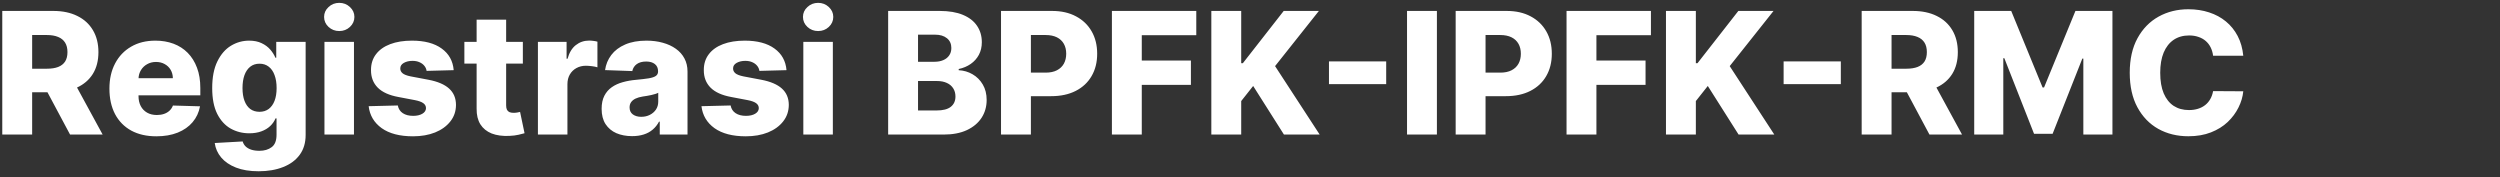 <svg width="353" height="25" viewBox="0 0 353 25" fill="none" xmlns="http://www.w3.org/2000/svg">
    <rect x="0" y="0" width="353" height="25" fill="#333333" stroke="none"/>
    <path d="M0.321 19V1.545H7.531C8.838 1.545 9.966 1.781 10.915 2.253C11.869 2.719 12.605 3.389 13.122 4.264C13.639 5.134 13.898 6.165 13.898 7.358C13.898 8.568 13.633 9.597 13.105 10.443C12.577 11.284 11.827 11.926 10.855 12.369C9.884 12.807 8.733 13.026 7.403 13.026H2.844V9.702H6.619C7.256 9.702 7.787 9.619 8.213 9.455C8.645 9.284 8.972 9.028 9.193 8.688C9.415 8.341 9.526 7.898 9.526 7.358C9.526 6.818 9.415 6.372 9.193 6.02C8.972 5.662 8.645 5.395 8.213 5.219C7.781 5.037 7.25 4.946 6.619 4.946H4.54V19H0.321ZM10.148 11.023L14.494 19H9.892L5.631 11.023H10.148ZM22.073 19.247C20.704 19.247 19.522 18.977 18.528 18.438C17.539 17.892 16.778 17.116 16.244 16.111C15.715 15.099 15.451 13.898 15.451 12.506C15.451 11.153 15.718 9.972 16.252 8.96C16.786 7.943 17.539 7.153 18.511 6.591C19.482 6.023 20.627 5.739 21.945 5.739C22.877 5.739 23.729 5.884 24.502 6.173C25.275 6.463 25.942 6.892 26.505 7.46C27.067 8.028 27.505 8.73 27.817 9.565C28.13 10.395 28.286 11.347 28.286 12.421V13.46H16.908V11.04H24.408C24.403 10.597 24.298 10.202 24.093 9.855C23.889 9.509 23.607 9.239 23.249 9.045C22.897 8.847 22.491 8.747 22.03 8.747C21.565 8.747 21.147 8.852 20.778 9.062C20.408 9.267 20.116 9.548 19.9 9.906C19.684 10.258 19.57 10.659 19.559 11.108V13.571C19.559 14.105 19.664 14.574 19.874 14.977C20.084 15.375 20.383 15.685 20.769 15.906C21.155 16.128 21.616 16.239 22.15 16.239C22.519 16.239 22.854 16.188 23.155 16.085C23.457 15.983 23.715 15.832 23.931 15.633C24.147 15.435 24.309 15.19 24.417 14.901L28.244 15.011C28.084 15.869 27.735 16.616 27.195 17.253C26.661 17.884 25.959 18.375 25.09 18.727C24.221 19.074 23.215 19.247 22.073 19.247ZM36.517 24.182C35.273 24.182 34.207 24.009 33.321 23.662C32.435 23.315 31.739 22.841 31.233 22.239C30.727 21.636 30.423 20.954 30.321 20.193L34.267 19.972C34.341 20.239 34.477 20.472 34.676 20.671C34.881 20.869 35.145 21.023 35.469 21.131C35.798 21.239 36.185 21.293 36.628 21.293C37.327 21.293 37.903 21.122 38.358 20.781C38.818 20.446 39.048 19.858 39.048 19.017V16.716H38.903C38.739 17.119 38.489 17.48 38.153 17.798C37.818 18.116 37.401 18.366 36.901 18.548C36.406 18.73 35.838 18.821 35.196 18.821C34.242 18.821 33.367 18.599 32.571 18.156C31.781 17.707 31.148 17.014 30.671 16.077C30.199 15.133 29.963 13.921 29.963 12.438C29.963 10.909 30.207 9.651 30.696 8.662C31.185 7.668 31.824 6.932 32.614 6.455C33.409 5.977 34.264 5.739 35.179 5.739C35.867 5.739 36.455 5.858 36.943 6.097C37.438 6.33 37.844 6.631 38.162 7C38.48 7.369 38.722 7.753 38.886 8.151H39.006V5.909H43.156V19.051C43.156 20.159 42.878 21.094 42.321 21.855C41.764 22.616 40.986 23.193 39.986 23.585C38.986 23.983 37.83 24.182 36.517 24.182ZM36.645 15.787C37.151 15.787 37.582 15.653 37.94 15.386C38.298 15.119 38.574 14.736 38.767 14.236C38.96 13.736 39.057 13.136 39.057 12.438C39.057 11.727 38.96 11.117 38.767 10.605C38.58 10.088 38.304 9.69 37.94 9.412C37.582 9.134 37.151 8.994 36.645 8.994C36.128 8.994 35.69 9.136 35.332 9.42C34.974 9.705 34.702 10.105 34.514 10.622C34.332 11.133 34.242 11.739 34.242 12.438C34.242 13.136 34.335 13.736 34.523 14.236C34.71 14.736 34.98 15.119 35.332 15.386C35.69 15.653 36.128 15.787 36.645 15.787ZM45.813 19V5.909H49.981V19H45.813ZM47.901 4.384C47.316 4.384 46.813 4.19 46.393 3.804C45.972 3.412 45.762 2.94 45.762 2.389C45.762 1.844 45.972 1.378 46.393 0.991C46.813 0.599 47.316 0.403 47.901 0.403C48.492 0.403 48.995 0.599 49.41 0.991C49.83 1.378 50.041 1.844 50.041 2.389C50.041 2.94 49.83 3.412 49.41 3.804C48.995 4.19 48.492 4.384 47.901 4.384ZM64.062 9.906L60.236 10.008C60.196 9.736 60.088 9.494 59.912 9.284C59.736 9.068 59.506 8.901 59.222 8.781C58.943 8.656 58.619 8.594 58.25 8.594C57.767 8.594 57.355 8.69 57.014 8.884C56.679 9.077 56.514 9.338 56.52 9.668C56.514 9.923 56.617 10.145 56.827 10.332C57.043 10.52 57.426 10.671 57.977 10.784L60.5 11.261C61.807 11.511 62.778 11.926 63.415 12.506C64.057 13.085 64.381 13.852 64.386 14.807C64.381 15.704 64.114 16.486 63.585 17.151C63.062 17.815 62.347 18.332 61.438 18.702C60.528 19.065 59.489 19.247 58.318 19.247C56.449 19.247 54.974 18.864 53.895 18.097C52.821 17.324 52.207 16.29 52.054 14.994L56.17 14.892C56.261 15.369 56.497 15.733 56.878 15.983C57.258 16.233 57.744 16.358 58.335 16.358C58.869 16.358 59.304 16.259 59.639 16.06C59.974 15.861 60.145 15.597 60.151 15.267C60.145 14.972 60.014 14.736 59.758 14.56C59.503 14.378 59.102 14.236 58.557 14.133L56.273 13.699C54.96 13.46 53.983 13.02 53.341 12.378C52.699 11.73 52.381 10.906 52.386 9.906C52.381 9.031 52.614 8.284 53.085 7.665C53.557 7.04 54.227 6.562 55.097 6.233C55.966 5.903 56.992 5.739 58.173 5.739C59.946 5.739 61.344 6.111 62.367 6.855C63.389 7.594 63.955 8.611 64.062 9.906ZM73.827 5.909V8.977H65.569V5.909H73.827ZM67.299 2.773H71.467V14.883C71.467 15.139 71.506 15.347 71.586 15.506C71.671 15.659 71.793 15.77 71.952 15.838C72.112 15.901 72.302 15.932 72.523 15.932C72.683 15.932 72.85 15.918 73.026 15.889C73.208 15.855 73.344 15.827 73.435 15.804L74.066 18.812C73.867 18.869 73.586 18.94 73.222 19.026C72.864 19.111 72.435 19.165 71.935 19.188C70.958 19.233 70.12 19.119 69.421 18.847C68.728 18.568 68.197 18.136 67.827 17.551C67.464 16.966 67.288 16.23 67.299 15.344V2.773ZM75.954 19V5.909H80.002V8.295H80.138C80.377 7.432 80.766 6.79 81.306 6.369C81.846 5.943 82.474 5.73 83.19 5.73C83.383 5.73 83.582 5.744 83.786 5.773C83.991 5.795 84.181 5.832 84.357 5.884V9.506C84.158 9.438 83.897 9.384 83.573 9.344C83.255 9.304 82.971 9.284 82.721 9.284C82.227 9.284 81.781 9.395 81.383 9.616C80.991 9.832 80.681 10.136 80.454 10.528C80.232 10.915 80.121 11.369 80.121 11.892V19H75.954ZM89.254 19.222C88.418 19.222 87.677 19.082 87.029 18.804C86.387 18.52 85.879 18.094 85.504 17.526C85.134 16.952 84.95 16.233 84.95 15.369C84.95 14.642 85.077 14.028 85.333 13.528C85.589 13.028 85.941 12.622 86.39 12.31C86.839 11.997 87.356 11.761 87.941 11.602C88.526 11.438 89.151 11.327 89.816 11.27C90.56 11.202 91.16 11.131 91.614 11.057C92.069 10.977 92.398 10.867 92.603 10.724C92.813 10.577 92.918 10.369 92.918 10.102V10.06C92.918 9.622 92.768 9.284 92.467 9.045C92.165 8.807 91.759 8.688 91.248 8.688C90.697 8.688 90.254 8.807 89.918 9.045C89.583 9.284 89.37 9.614 89.279 10.034L85.435 9.898C85.549 9.102 85.842 8.392 86.313 7.767C86.79 7.136 87.444 6.642 88.273 6.284C89.109 5.92 90.112 5.739 91.282 5.739C92.117 5.739 92.887 5.838 93.592 6.037C94.296 6.23 94.91 6.514 95.433 6.889C95.955 7.259 96.359 7.713 96.643 8.253C96.933 8.793 97.077 9.409 97.077 10.102V19H93.157V17.176H93.055C92.822 17.619 92.523 17.994 92.16 18.301C91.802 18.608 91.379 18.838 90.89 18.991C90.407 19.145 89.862 19.222 89.254 19.222ZM90.54 16.494C90.989 16.494 91.393 16.403 91.751 16.222C92.114 16.04 92.404 15.79 92.62 15.472C92.836 15.148 92.944 14.773 92.944 14.347V13.102C92.825 13.165 92.68 13.222 92.509 13.273C92.344 13.324 92.163 13.372 91.964 13.418C91.765 13.463 91.56 13.503 91.35 13.537C91.14 13.571 90.938 13.602 90.745 13.631C90.353 13.693 90.018 13.79 89.739 13.921C89.467 14.051 89.256 14.222 89.109 14.432C88.967 14.636 88.896 14.881 88.896 15.165C88.896 15.597 89.049 15.926 89.356 16.153C89.668 16.381 90.063 16.494 90.54 16.494ZM111.055 9.906L107.228 10.008C107.188 9.736 107.08 9.494 106.904 9.284C106.728 9.068 106.498 8.901 106.214 8.781C105.935 8.656 105.612 8.594 105.242 8.594C104.759 8.594 104.347 8.69 104.006 8.884C103.671 9.077 103.506 9.338 103.512 9.668C103.506 9.923 103.609 10.145 103.819 10.332C104.035 10.52 104.418 10.671 104.969 10.784L107.492 11.261C108.799 11.511 109.771 11.926 110.407 12.506C111.049 13.085 111.373 13.852 111.379 14.807C111.373 15.704 111.106 16.486 110.577 17.151C110.055 17.815 109.339 18.332 108.43 18.702C107.521 19.065 106.481 19.247 105.31 19.247C103.441 19.247 101.967 18.864 100.887 18.097C99.813 17.324 99.2 16.29 99.046 14.994L103.163 14.892C103.254 15.369 103.489 15.733 103.87 15.983C104.251 16.233 104.737 16.358 105.327 16.358C105.862 16.358 106.296 16.259 106.631 16.06C106.967 15.861 107.137 15.597 107.143 15.267C107.137 14.972 107.006 14.736 106.751 14.56C106.495 14.378 106.094 14.236 105.549 14.133L103.265 13.699C101.952 13.46 100.975 13.02 100.333 12.378C99.691 11.73 99.373 10.906 99.379 9.906C99.373 9.031 99.606 8.284 100.077 7.665C100.549 7.04 101.219 6.562 102.089 6.233C102.958 5.903 103.984 5.739 105.165 5.739C106.938 5.739 108.336 6.111 109.359 6.855C110.381 7.594 110.947 8.611 111.055 9.906ZM113.43 19V5.909H117.598V19H113.43ZM115.518 4.384C114.933 4.384 114.43 4.19 114.01 3.804C113.589 3.412 113.379 2.94 113.379 2.389C113.379 1.844 113.589 1.378 114.01 0.991C114.43 0.599 114.933 0.403 115.518 0.403C116.109 0.403 116.612 0.599 117.027 0.991C117.447 1.378 117.658 1.844 117.658 2.389C117.658 2.94 117.447 3.412 117.027 3.804C116.612 4.19 116.109 4.384 115.518 4.384ZM125.407 19V1.545H132.685C133.992 1.545 135.086 1.73 135.967 2.099C136.853 2.469 137.518 2.986 137.961 3.651C138.41 4.315 138.634 5.085 138.634 5.96C138.634 6.625 138.495 7.219 138.217 7.741C137.938 8.259 137.555 8.688 137.066 9.028C136.577 9.369 136.012 9.608 135.37 9.744V9.915C136.075 9.949 136.725 10.139 137.322 10.486C137.924 10.832 138.407 11.315 138.771 11.935C139.134 12.548 139.316 13.276 139.316 14.117C139.316 15.054 139.077 15.892 138.6 16.631C138.123 17.364 137.433 17.943 136.529 18.369C135.626 18.79 134.529 19 133.239 19H125.407ZM129.626 15.599H132.234C133.148 15.599 133.822 15.426 134.254 15.079C134.691 14.733 134.91 14.25 134.91 13.631C134.91 13.182 134.805 12.796 134.594 12.472C134.384 12.142 134.086 11.889 133.7 11.713C133.313 11.531 132.85 11.44 132.31 11.44H129.626V15.599ZM129.626 8.722H131.961C132.421 8.722 132.83 8.645 133.188 8.491C133.546 8.338 133.825 8.116 134.023 7.827C134.228 7.537 134.33 7.188 134.33 6.778C134.33 6.193 134.123 5.733 133.708 5.398C133.293 5.062 132.734 4.895 132.029 4.895H129.626V8.722ZM141.344 19V1.545H148.555C149.862 1.545 150.989 1.801 151.938 2.312C152.893 2.818 153.629 3.526 154.146 4.435C154.663 5.338 154.921 6.389 154.921 7.588C154.921 8.793 154.657 9.847 154.129 10.75C153.606 11.648 152.859 12.344 151.887 12.838C150.915 13.332 149.762 13.579 148.427 13.579H143.978V10.256H147.643C148.279 10.256 148.81 10.145 149.237 9.923C149.668 9.702 149.995 9.392 150.217 8.994C150.438 8.591 150.549 8.122 150.549 7.588C150.549 7.048 150.438 6.582 150.217 6.19C149.995 5.793 149.668 5.486 149.237 5.27C148.805 5.054 148.273 4.946 147.643 4.946H145.563V19H141.344ZM157.001 19V1.545H168.915V4.972H161.219V8.551H168.157V11.986H161.219V19H157.001ZM171.04 19V1.545H175.259V8.926H175.489L181.259 1.545H186.227L180.04 9.335L186.338 19H181.293L176.946 12.139L175.259 14.27V19H171.04ZM195.73 8.67V11.875H187.651V8.67H195.73ZM202.891 1.545V19H198.673V1.545H202.891ZM205.54 19V1.545H212.75C214.057 1.545 215.185 1.801 216.134 2.312C217.088 2.818 217.824 3.526 218.341 4.435C218.858 5.338 219.116 6.389 219.116 7.588C219.116 8.793 218.852 9.847 218.324 10.75C217.801 11.648 217.054 12.344 216.082 12.838C215.111 13.332 213.957 13.579 212.622 13.579H208.173V10.256H211.838C212.474 10.256 213.006 10.145 213.432 9.923C213.864 9.702 214.19 9.392 214.412 8.994C214.634 8.591 214.744 8.122 214.744 7.588C214.744 7.048 214.634 6.582 214.412 6.19C214.19 5.793 213.864 5.486 213.432 5.27C213 5.054 212.469 4.946 211.838 4.946H209.759V19H205.54ZM221.196 19V1.545H233.111V4.972H225.415V8.551H232.352V11.986H225.415V19H221.196ZM235.235 19V1.545H239.454V8.926H239.684L245.454 1.545H250.423L244.235 9.335L250.533 19H245.488L241.141 12.139L239.454 14.27V19H235.235ZM259.925 8.67V11.875H251.846V8.67H259.925ZM262.868 19V1.545H270.078C271.385 1.545 272.513 1.781 273.462 2.253C274.416 2.719 275.152 3.389 275.669 4.264C276.186 5.134 276.445 6.165 276.445 7.358C276.445 8.568 276.18 9.597 275.652 10.443C275.124 11.284 274.374 11.926 273.402 12.369C272.43 12.807 271.28 13.026 269.95 13.026H265.391V9.702H269.166C269.803 9.702 270.334 9.619 270.76 9.455C271.192 9.284 271.518 9.028 271.74 8.688C271.962 8.341 272.072 7.898 272.072 7.358C272.072 6.818 271.962 6.372 271.74 6.02C271.518 5.662 271.192 5.395 270.76 5.219C270.328 5.037 269.797 4.946 269.166 4.946H267.087V19H262.868ZM272.695 11.023L277.041 19H272.439L268.178 11.023H272.695ZM278.759 1.545H283.983L288.415 12.352H288.619L293.051 1.545H298.276V19H294.168V8.278H294.023L289.83 18.889H287.205L283.011 8.219H282.866V19H278.759V1.545ZM316.751 7.869H312.489C312.433 7.432 312.316 7.037 312.14 6.685C311.964 6.332 311.731 6.031 311.441 5.781C311.151 5.531 310.808 5.341 310.41 5.21C310.018 5.074 309.583 5.006 309.106 5.006C308.259 5.006 307.529 5.213 306.915 5.628C306.308 6.043 305.839 6.642 305.509 7.426C305.185 8.21 305.023 9.159 305.023 10.273C305.023 11.432 305.188 12.403 305.518 13.188C305.853 13.966 306.322 14.554 306.924 14.952C307.532 15.344 308.251 15.54 309.08 15.54C309.546 15.54 309.969 15.48 310.35 15.361C310.737 15.242 311.075 15.068 311.364 14.841C311.66 14.608 311.901 14.327 312.089 13.997C312.282 13.662 312.415 13.284 312.489 12.864L316.751 12.889C316.677 13.662 316.452 14.423 316.077 15.173C315.708 15.923 315.2 16.608 314.552 17.227C313.904 17.841 313.114 18.329 312.183 18.693C311.256 19.057 310.194 19.239 308.995 19.239C307.415 19.239 306.001 18.892 304.751 18.199C303.506 17.5 302.523 16.483 301.802 15.148C301.08 13.812 300.719 12.188 300.719 10.273C300.719 8.352 301.086 6.724 301.819 5.389C302.552 4.054 303.543 3.04 304.793 2.347C306.043 1.653 307.444 1.307 308.995 1.307C310.052 1.307 311.029 1.455 311.927 1.75C312.825 2.04 313.614 2.466 314.296 3.028C314.978 3.585 315.532 4.27 315.958 5.082C316.384 5.895 316.648 6.824 316.751 7.869Z" fill="white"/>
</svg>
